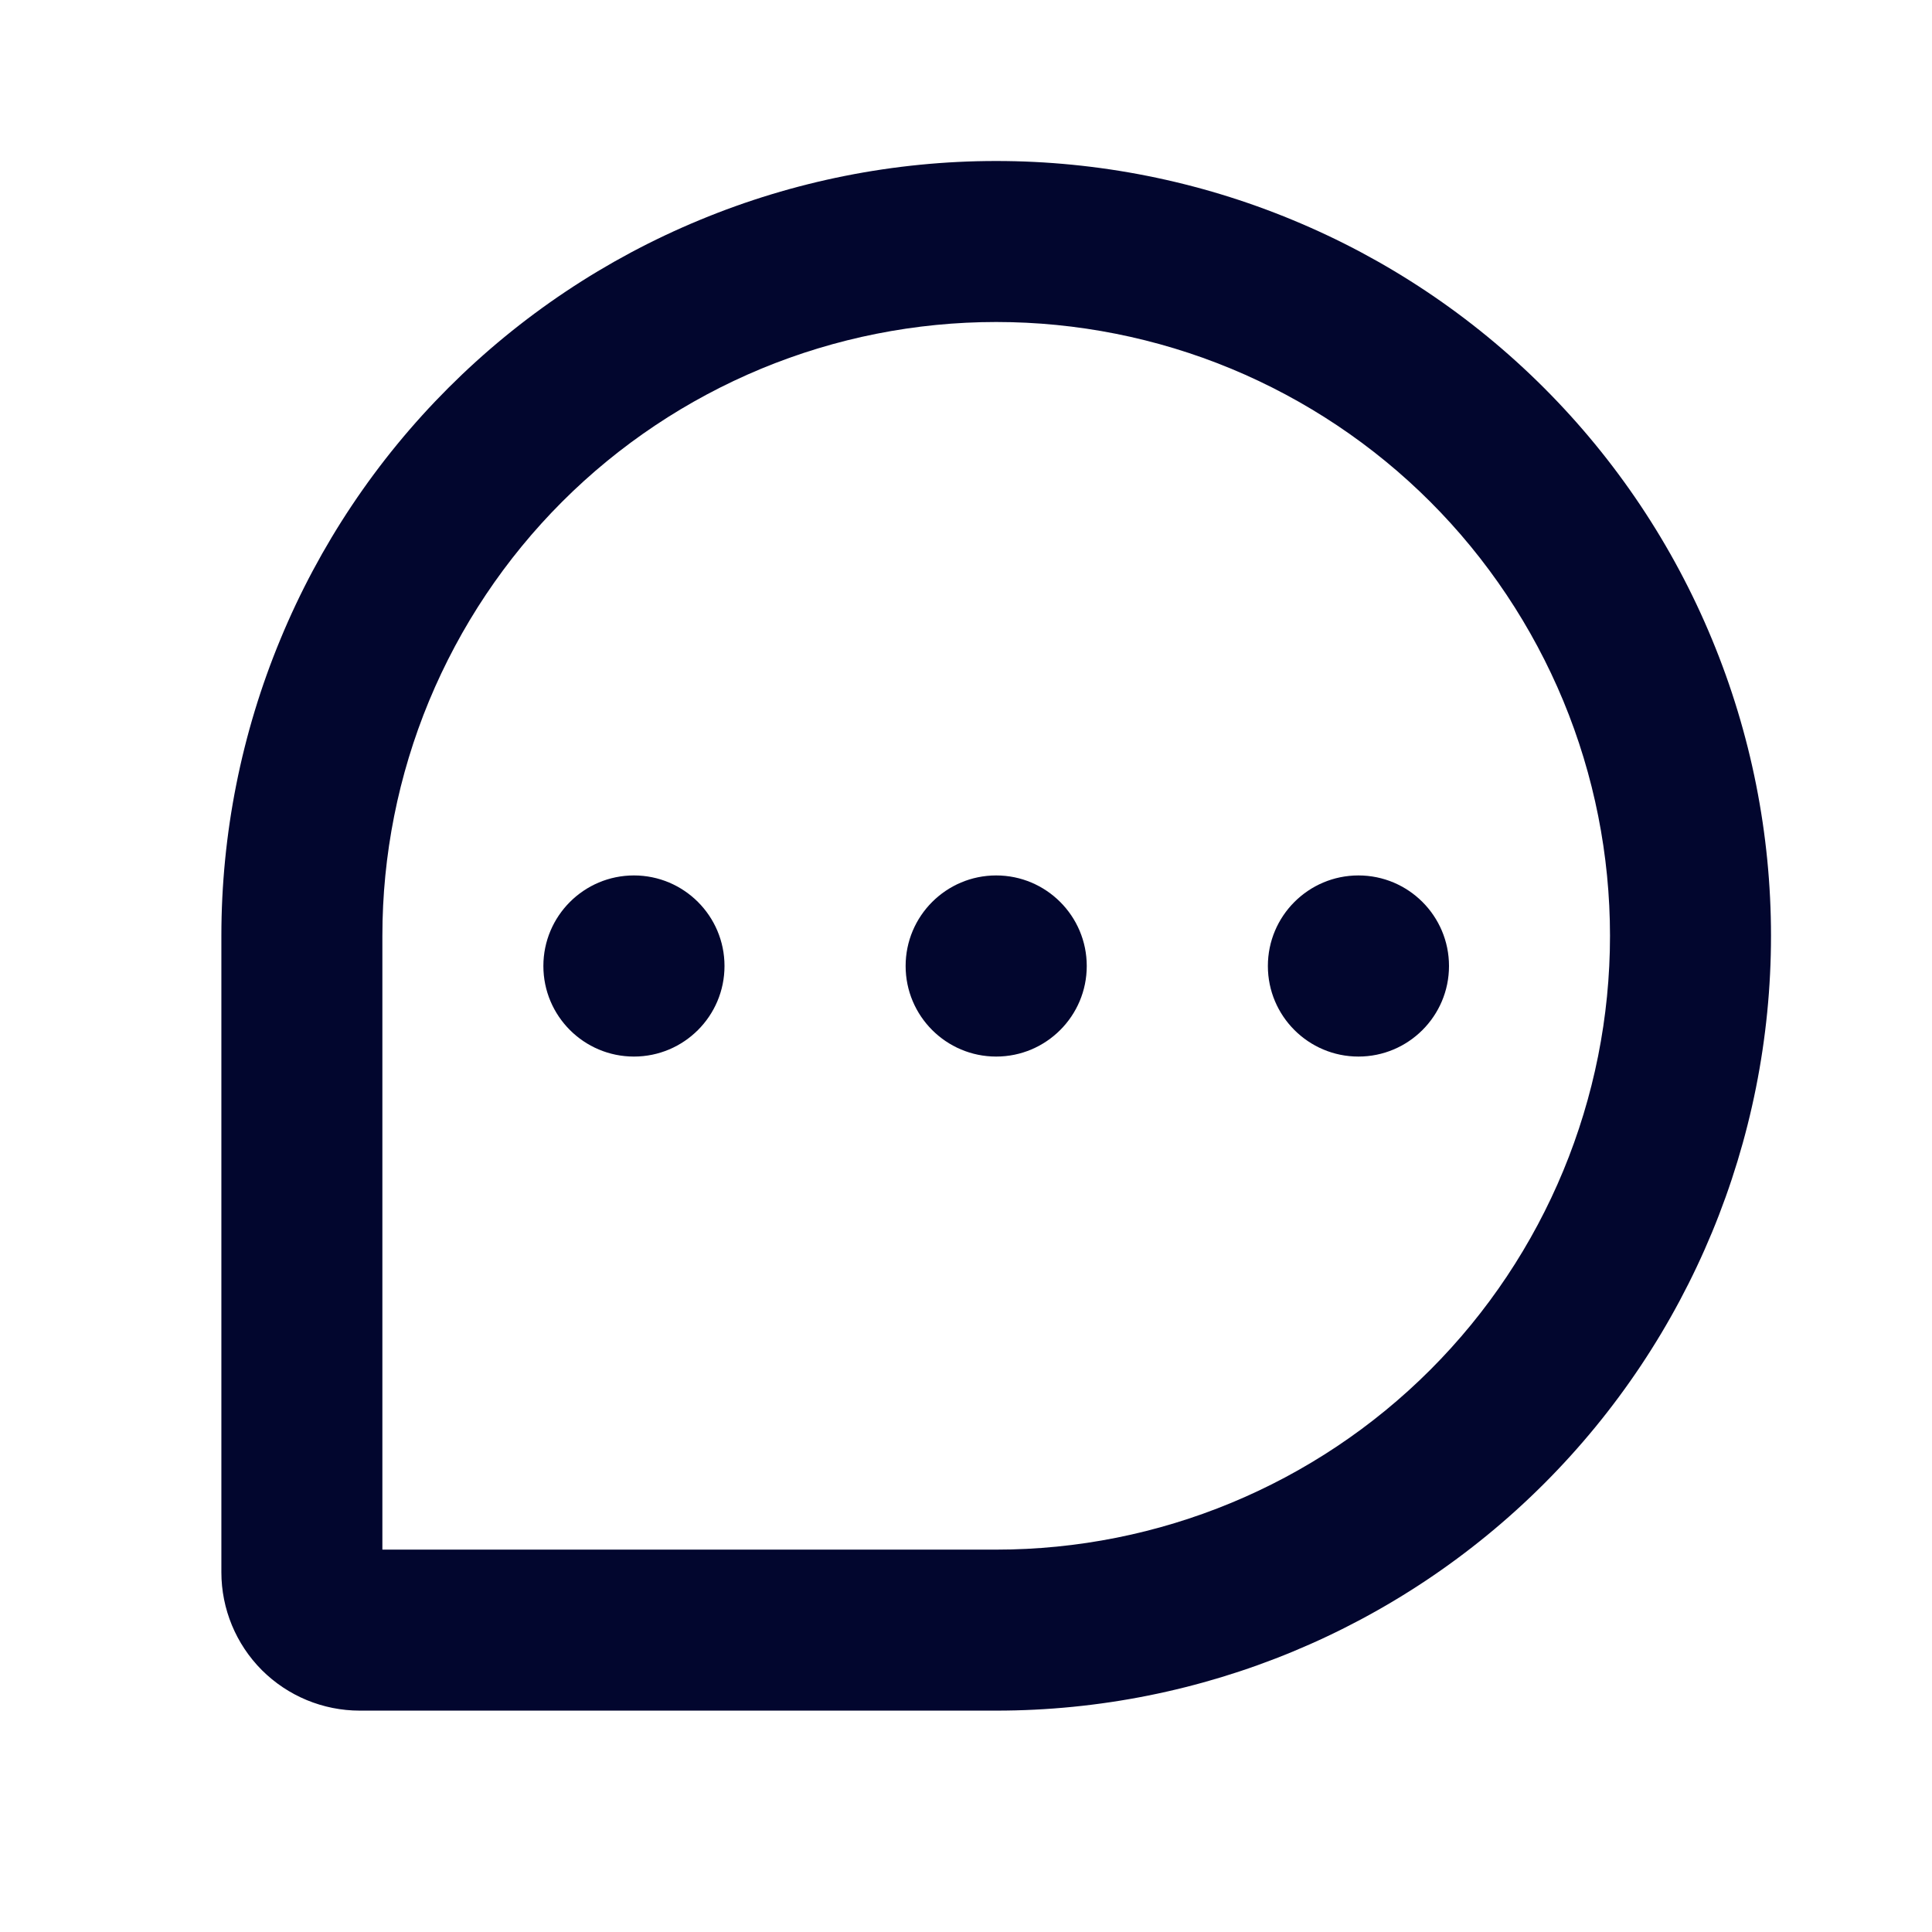 <svg width="24" height="24" viewBox="0 0 24 24" fill="none" xmlns="http://www.w3.org/2000/svg">
<path fill-rule="evenodd" clip-rule="evenodd" d="M9.457 4.58C10.382 4.197 11.374 4 12.375 4H12.375C13.376 4 14.368 4.197 15.293 4.58C16.218 4.964 17.059 5.525 17.767 6.233C18.475 6.941 19.036 7.782 19.42 8.707C19.803 9.632 20 10.624 20 11.625V11.625C20 13.647 19.197 15.587 17.767 17.017C16.337 18.447 14.397 19.25 12.375 19.25H4.75V11.625C4.75 10.624 4.947 9.632 5.33 8.707C5.714 7.782 6.275 6.941 6.983 6.233C7.691 5.525 8.532 4.964 9.457 4.58ZM12.375 2C11.111 2 9.859 2.249 8.692 2.733C7.524 3.216 6.463 3.925 5.569 4.819C4.675 5.713 3.966 6.774 3.483 7.942C2.999 9.109 2.75 10.361 2.75 11.625V19.531C2.75 19.987 2.931 20.424 3.253 20.747C3.576 21.069 4.013 21.25 4.469 21.25H12.375C14.928 21.25 17.376 20.236 19.181 18.431C20.986 16.626 22 14.178 22 11.625V11.625C22 10.361 21.751 9.109 21.267 7.942C20.784 6.774 20.075 5.713 19.181 4.819C18.287 3.925 17.226 3.216 16.058 2.733C14.891 2.249 13.639 2 12.375 2H12.375ZM13.5 12C13.5 12.621 12.996 13.125 12.375 13.125C11.754 13.125 11.25 12.621 11.25 12C11.25 11.379 11.754 10.875 12.375 10.875C12.996 10.875 13.5 11.379 13.5 12ZM7.875 13.125C8.496 13.125 9 12.621 9 12C9 11.379 8.496 10.875 7.875 10.875C7.254 10.875 6.75 11.379 6.75 12C6.75 12.621 7.254 13.125 7.875 13.125ZM18 12C18 12.621 17.496 13.125 16.875 13.125C16.254 13.125 15.75 12.621 15.75 12C15.75 11.379 16.254 10.875 16.875 10.875C17.496 10.875 18 11.379 18 12Z" fill="#02062E"/>
</svg>
